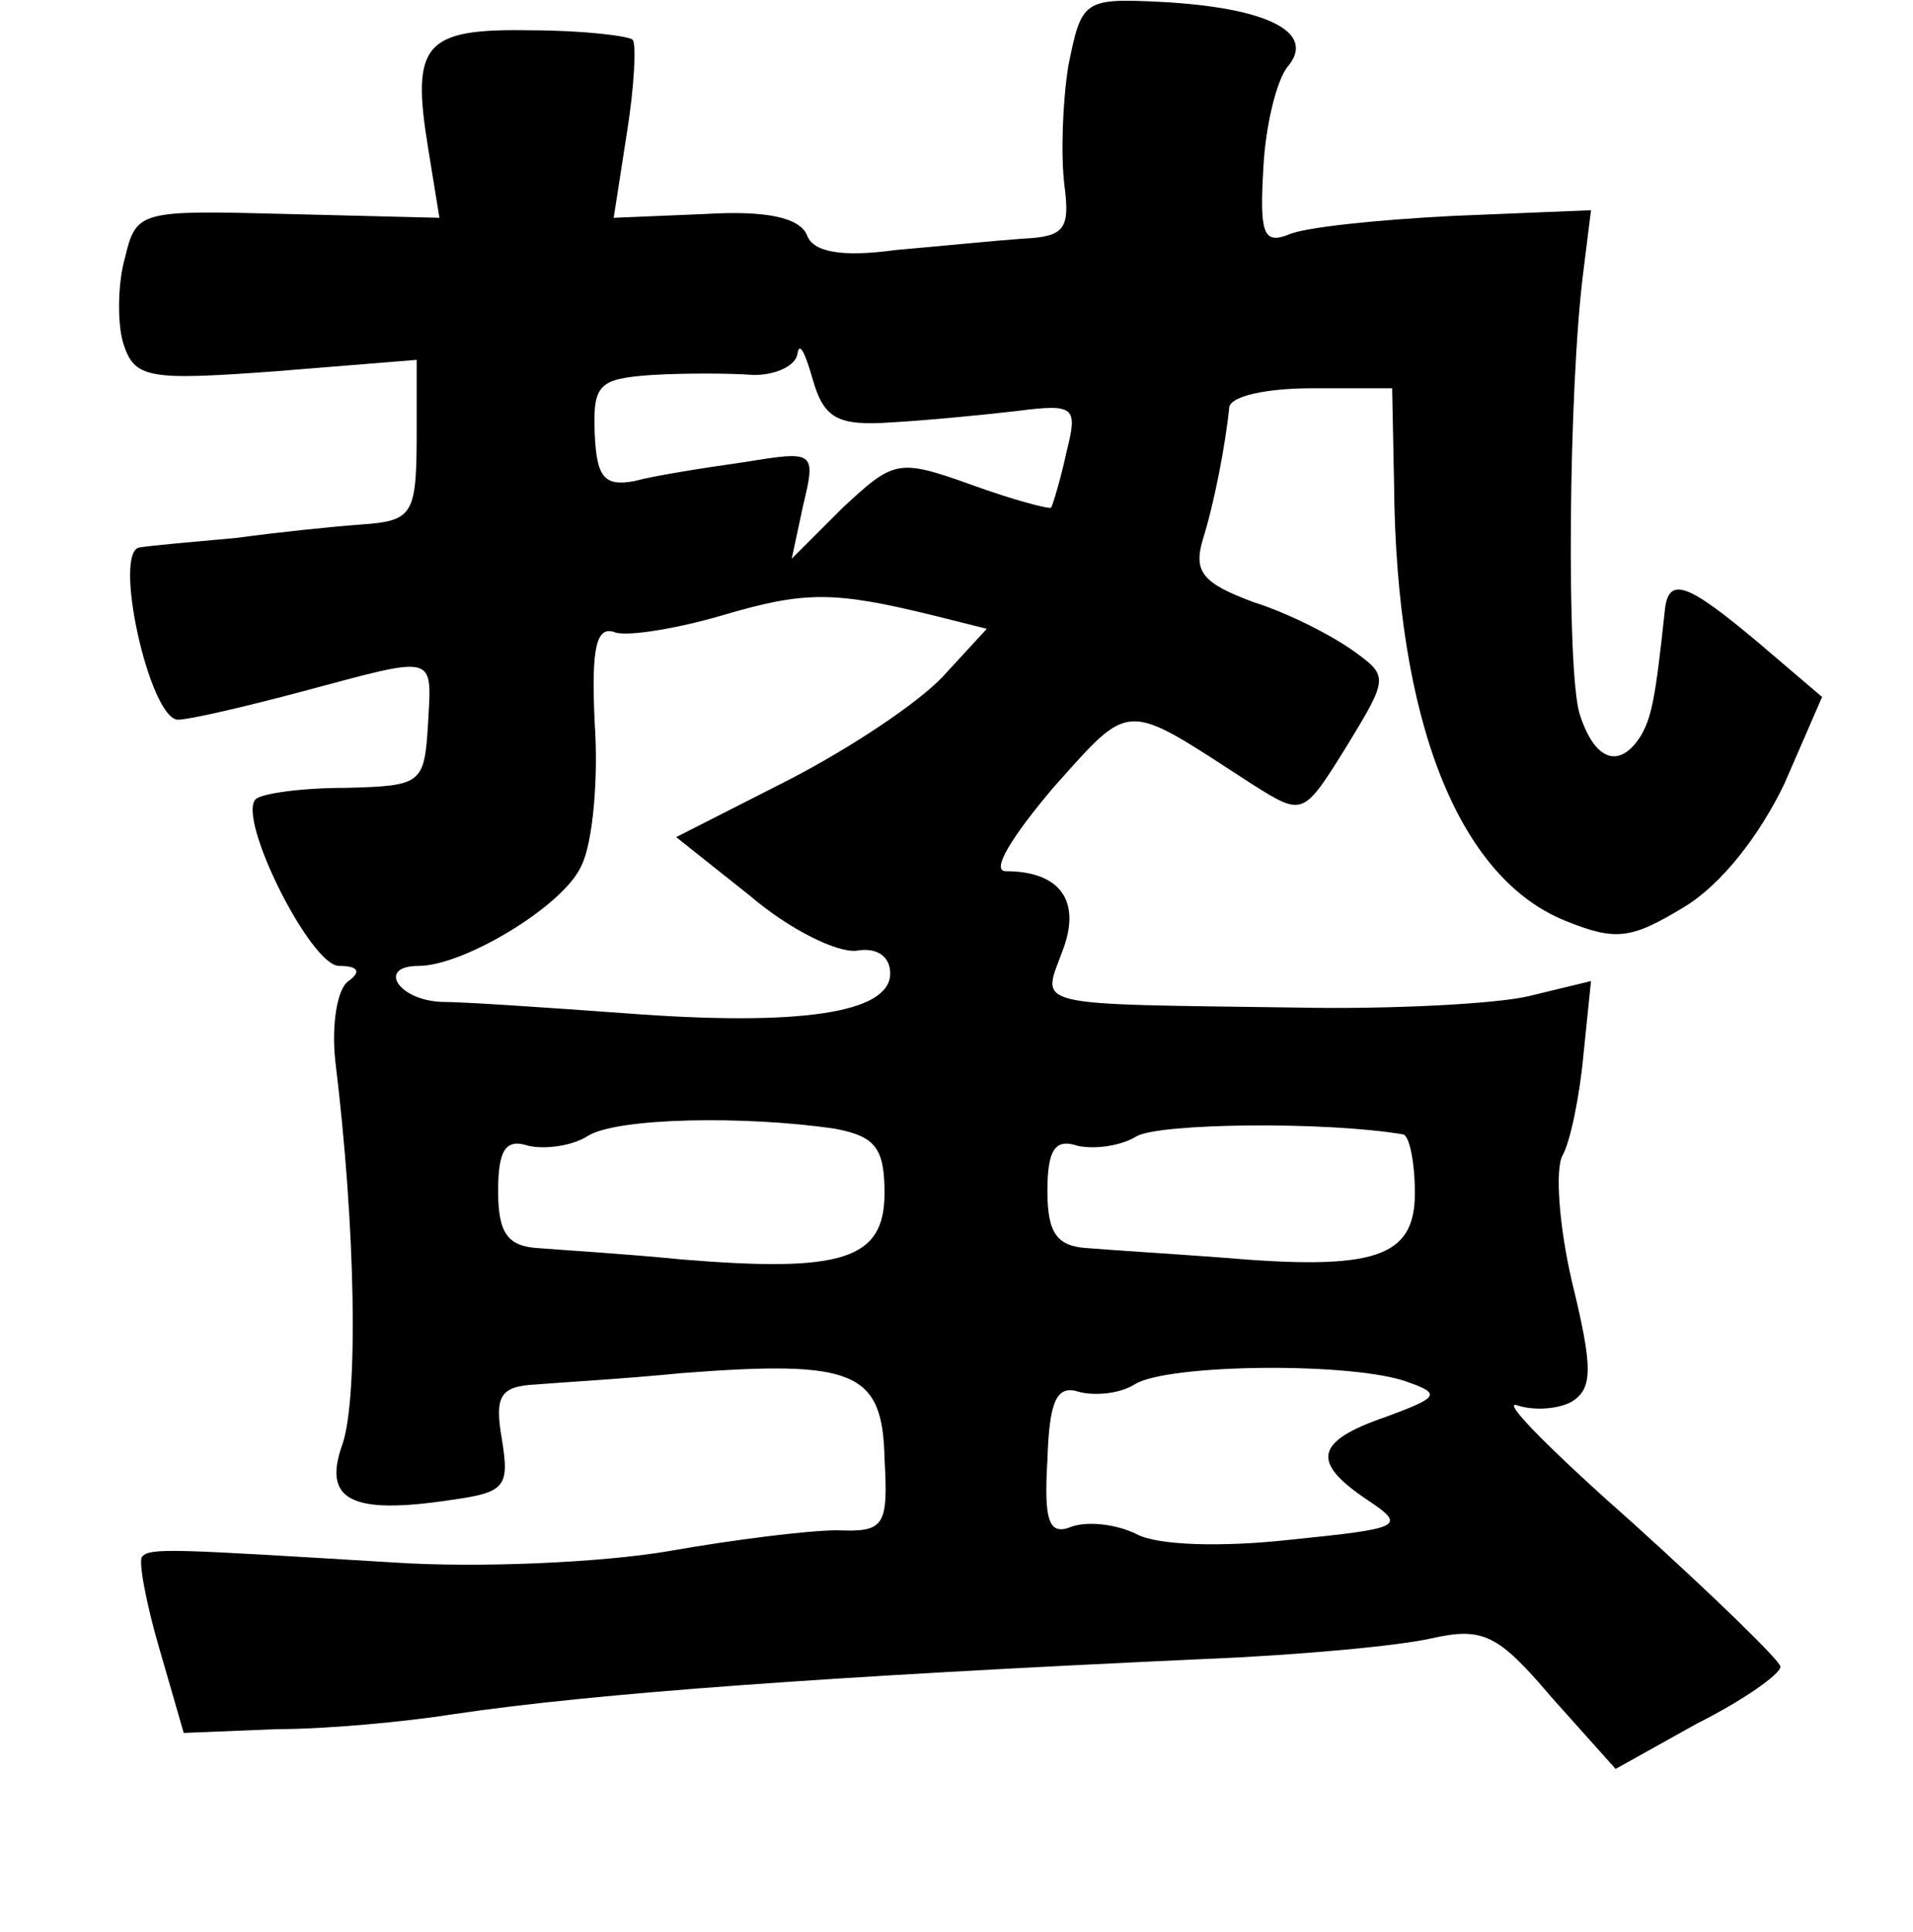 <?xml version="1.0" standalone="no"?>
<!DOCTYPE svg PUBLIC "-//W3C//DTD SVG 20010904//EN"
 "http://www.w3.org/TR/2001/REC-SVG-20010904/DTD/svg10.dtd">
<svg version="1.0" xmlns="http://www.w3.org/2000/svg"
 width="101pt" height="102pt" viewBox="0 0 101 102"
 preserveAspectRatio="xMidYMid meet">
<g transform="translate(0,102) scale(0.1,-0.1)"
fill="#000000" stroke="none">
<path d="M564 985 c-3 -19 -4 -47 -2 -63 3 -23 0 -27 -22 -28 -14 -1 -44 -4
-67 -6 -29 -4 -44 -1 -47 8 -4 9 -21 13 -54 11 l-48 -2 7 45 c4 25 5 47 3 49
-2 2 -26 5 -54 5 -56 1 -63 -7 -54 -62 l6 -37 -80 2 c-78 2 -80 2 -86 -23 -4
-14 -4 -35 -1 -45 6 -19 13 -20 81 -15 l74 6 0 -35 c0 -47 -1 -50 -30 -52 -14
-1 -43 -4 -65 -7 -22 -2 -45 -4 -51 -5 -15 -1 5 -91 20 -91 6 0 36 7 66 15 71
19 68 20 66 -17 -2 -32 -3 -33 -44 -34 -23 0 -44 -3 -47 -6 -10 -10 29 -88 44
-88 10 0 12 -3 5 -8 -6 -4 -9 -23 -7 -42 11 -90 12 -177 4 -202 -11 -30 4 -38
57 -30 29 4 31 7 27 32 -4 23 -1 28 18 29 12 1 47 3 77 6 91 7 106 1 107 -45
2 -36 0 -39 -25 -38 -15 0 -55 -5 -89 -11 -35 -6 -100 -9 -145 -6 -116 7 -129
8 -133 3 -2 -2 2 -24 9 -48 l13 -45 49 2 c27 0 69 4 94 8 74 11 199 20 395 29
50 2 104 7 121 11 27 6 35 2 63 -31 l34 -38 43 24 c24 12 44 26 44 30 0 3 -35
37 -77 75 -43 38 -71 66 -62 63 9 -3 22 -2 29 2 11 7 11 18 0 63 -7 30 -9 60
-5 67 4 7 9 31 11 53 l4 39 -33 -8 c-17 -4 -72 -7 -122 -6 -143 2 -135 0 -124
30 10 26 -1 42 -30 42 -8 0 3 18 25 44 42 47 37 46 105 2 27 -17 27 -17 50 20
22 36 22 37 4 50 -11 8 -34 20 -53 26 -27 10 -32 16 -27 33 6 19 12 50 14 70
1 6 20 10 44 10 l42 0 1 -50 c1 -126 34 -208 90 -231 27 -11 35 -10 63 7 20
12 40 38 53 65 l20 46 -34 29 c-37 31 -47 35 -49 17 -5 -47 -7 -57 -13 -67
-11 -17 -24 -13 -32 12 -7 22 -6 172 2 234 l4 32 -73 -3 c-39 -2 -79 -6 -87
-10 -13 -5 -15 1 -13 35 1 22 7 47 13 54 15 18 -11 31 -67 34 -41 2 -42 1 -49
-34z m-93 -188 c18 1 49 4 66 6 31 4 32 2 26 -22 -3 -14 -7 -27 -8 -29 -1 -1
-20 4 -42 12 -39 14 -41 13 -68 -12 l-27 -27 6 28 c7 29 6 29 -31 23 -21 -3
-47 -7 -58 -10 -16 -3 -20 2 -21 25 -1 26 2 29 30 31 17 1 41 1 54 0 12 0 22
5 23 11 1 7 4 1 8 -13 6 -21 13 -25 42 -23z m22 -102 l28 -7 -23 -25 c-13 -14
-49 -38 -82 -55 l-59 -30 39 -31 c21 -18 46 -30 56 -29 11 2 18 -3 18 -12 0
-21 -48 -28 -140 -21 -41 3 -85 6 -97 6 -23 1 -34 19 -12 19 24 0 77 32 86 53
6 12 9 46 7 75 -2 41 1 52 11 48 7 -2 32 2 56 9 44 13 59 13 112 0z m-52 -271
c21 -4 26 -10 26 -34 0 -35 -22 -42 -107 -35 -30 3 -64 5 -76 6 -16 1 -21 8
-21 30 0 22 4 28 16 24 9 -2 23 0 31 5 15 10 84 11 131 4z m300 -3 c3 -1 6
-14 6 -31 0 -34 -21 -41 -102 -34 -27 2 -59 4 -71 5 -16 1 -21 8 -21 30 0 22
4 28 16 24 9 -2 23 0 31 5 12 7 100 8 141 1z m3 -131 c17 -6 15 -8 -12 -18
-38 -13 -40 -24 -10 -44 21 -14 18 -15 -41 -21 -36 -4 -70 -3 -81 3 -10 5 -25
7 -34 4 -12 -5 -15 2 -13 35 1 32 5 40 17 36 8 -2 21 -1 29 4 17 11 117 12
145 1z"/>
</g>
</svg>
